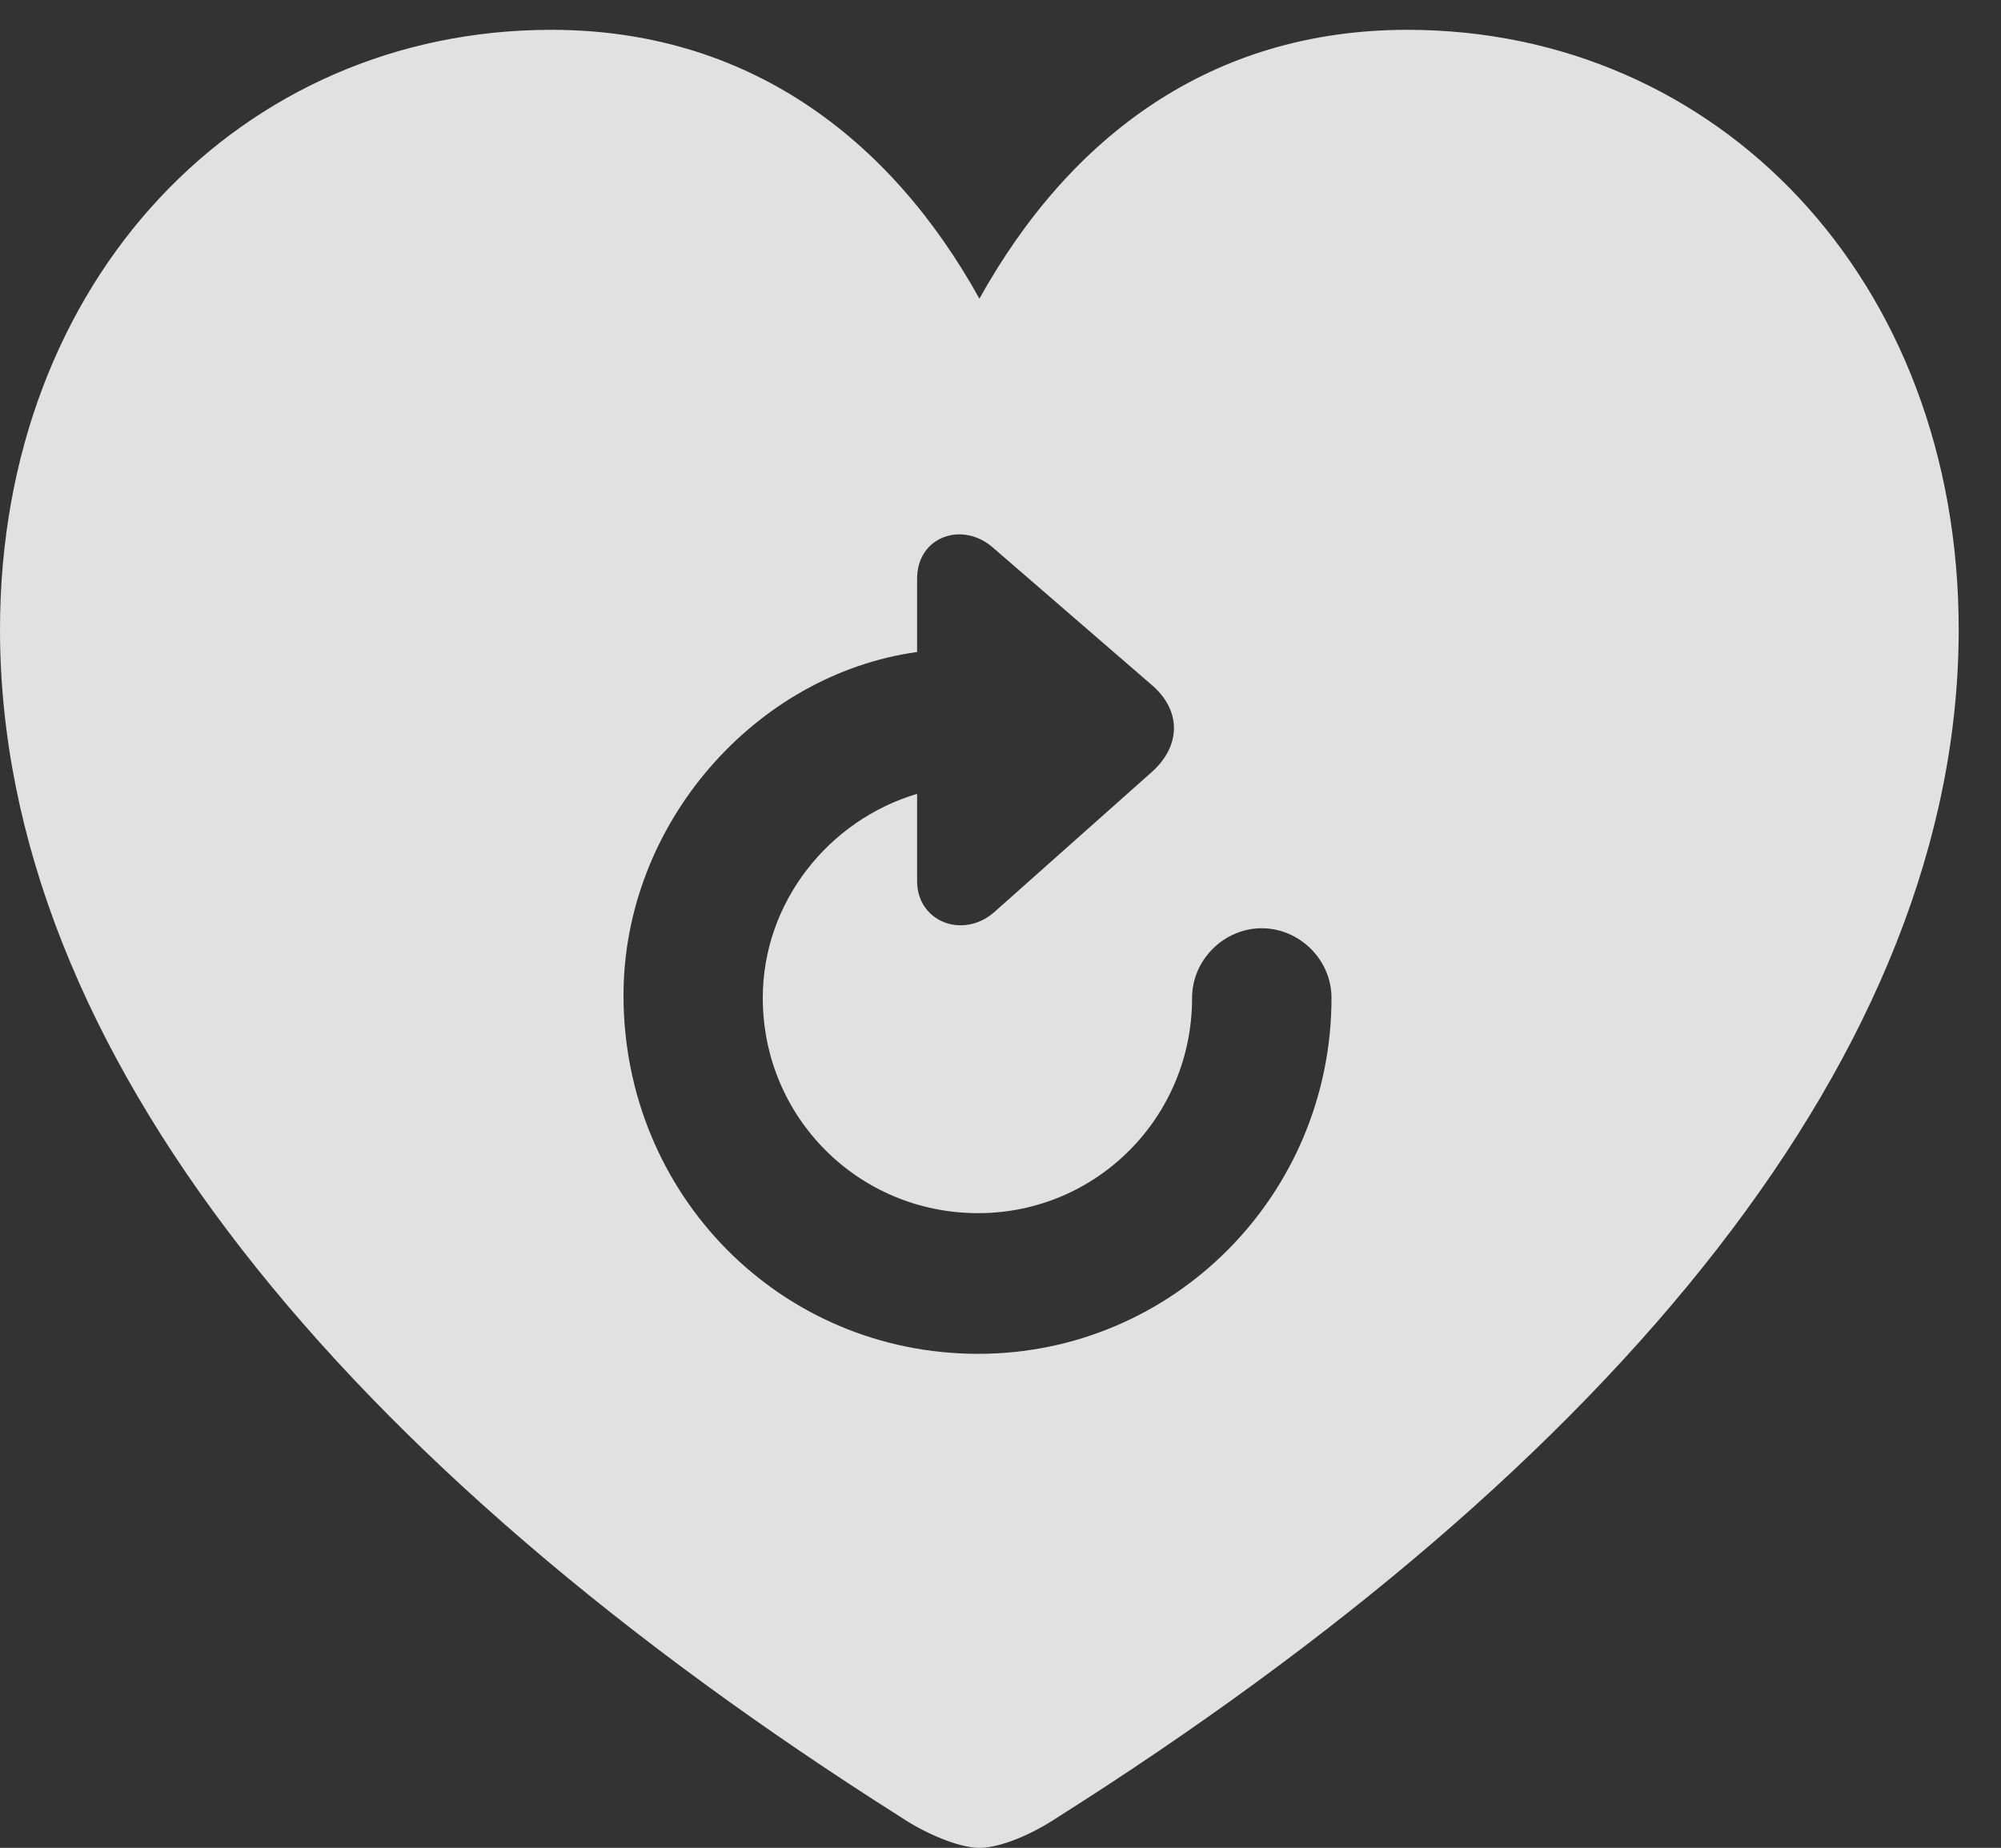 <?xml version="1.0" encoding="UTF-8"?>
<!--Generator: Apple Native CoreSVG 232.5-->
<!DOCTYPE svg
PUBLIC "-//W3C//DTD SVG 1.1//EN"
       "http://www.w3.org/Graphics/SVG/1.1/DTD/svg11.dtd">
<svg version="1.1" xmlns="http://www.w3.org/2000/svg" xmlns:xlink="http://www.w3.org/1999/xlink" width="15.703" height="14.502">
 <rect width="100%" height="100%" fill="#333333" stroke="none"/>
 <g>
  <rect height="14.502" opacity="0" width="15.703" x="0" y="0"/>
  <path d="M15.371 4.941C15.371 8.242 12.676 11.494 8.291 14.268C8.115 14.385 7.861 14.502 7.686 14.502C7.52 14.502 7.256 14.385 7.08 14.268C2.695 11.494 0 8.242 0 4.941C0 2.188 1.895 0.234 4.326 0.234C5.859 0.234 6.982 1.074 7.686 2.344C8.398 1.064 9.512 0.234 11.045 0.234C13.477 0.234 15.371 2.188 15.371 4.941ZM7.197 4.541L7.197 5.117C5.928 5.293 4.893 6.465 4.893 7.812C4.893 9.375 6.123 10.625 7.676 10.625C9.209 10.625 10.449 9.375 10.449 7.832C10.449 7.529 10.195 7.285 9.902 7.285C9.609 7.285 9.355 7.529 9.355 7.832C9.355 8.77 8.604 9.521 7.676 9.521C6.738 9.521 5.986 8.77 5.986 7.832C5.986 7.08 6.504 6.436 7.197 6.23L7.197 6.914C7.197 7.236 7.559 7.373 7.803 7.158L9.033 6.064C9.268 5.859 9.277 5.576 9.033 5.371L7.803 4.307C7.559 4.082 7.197 4.209 7.197 4.541Z" fill="#ffffff" fill-opacity="0.85"/>
 </g>
</svg>
